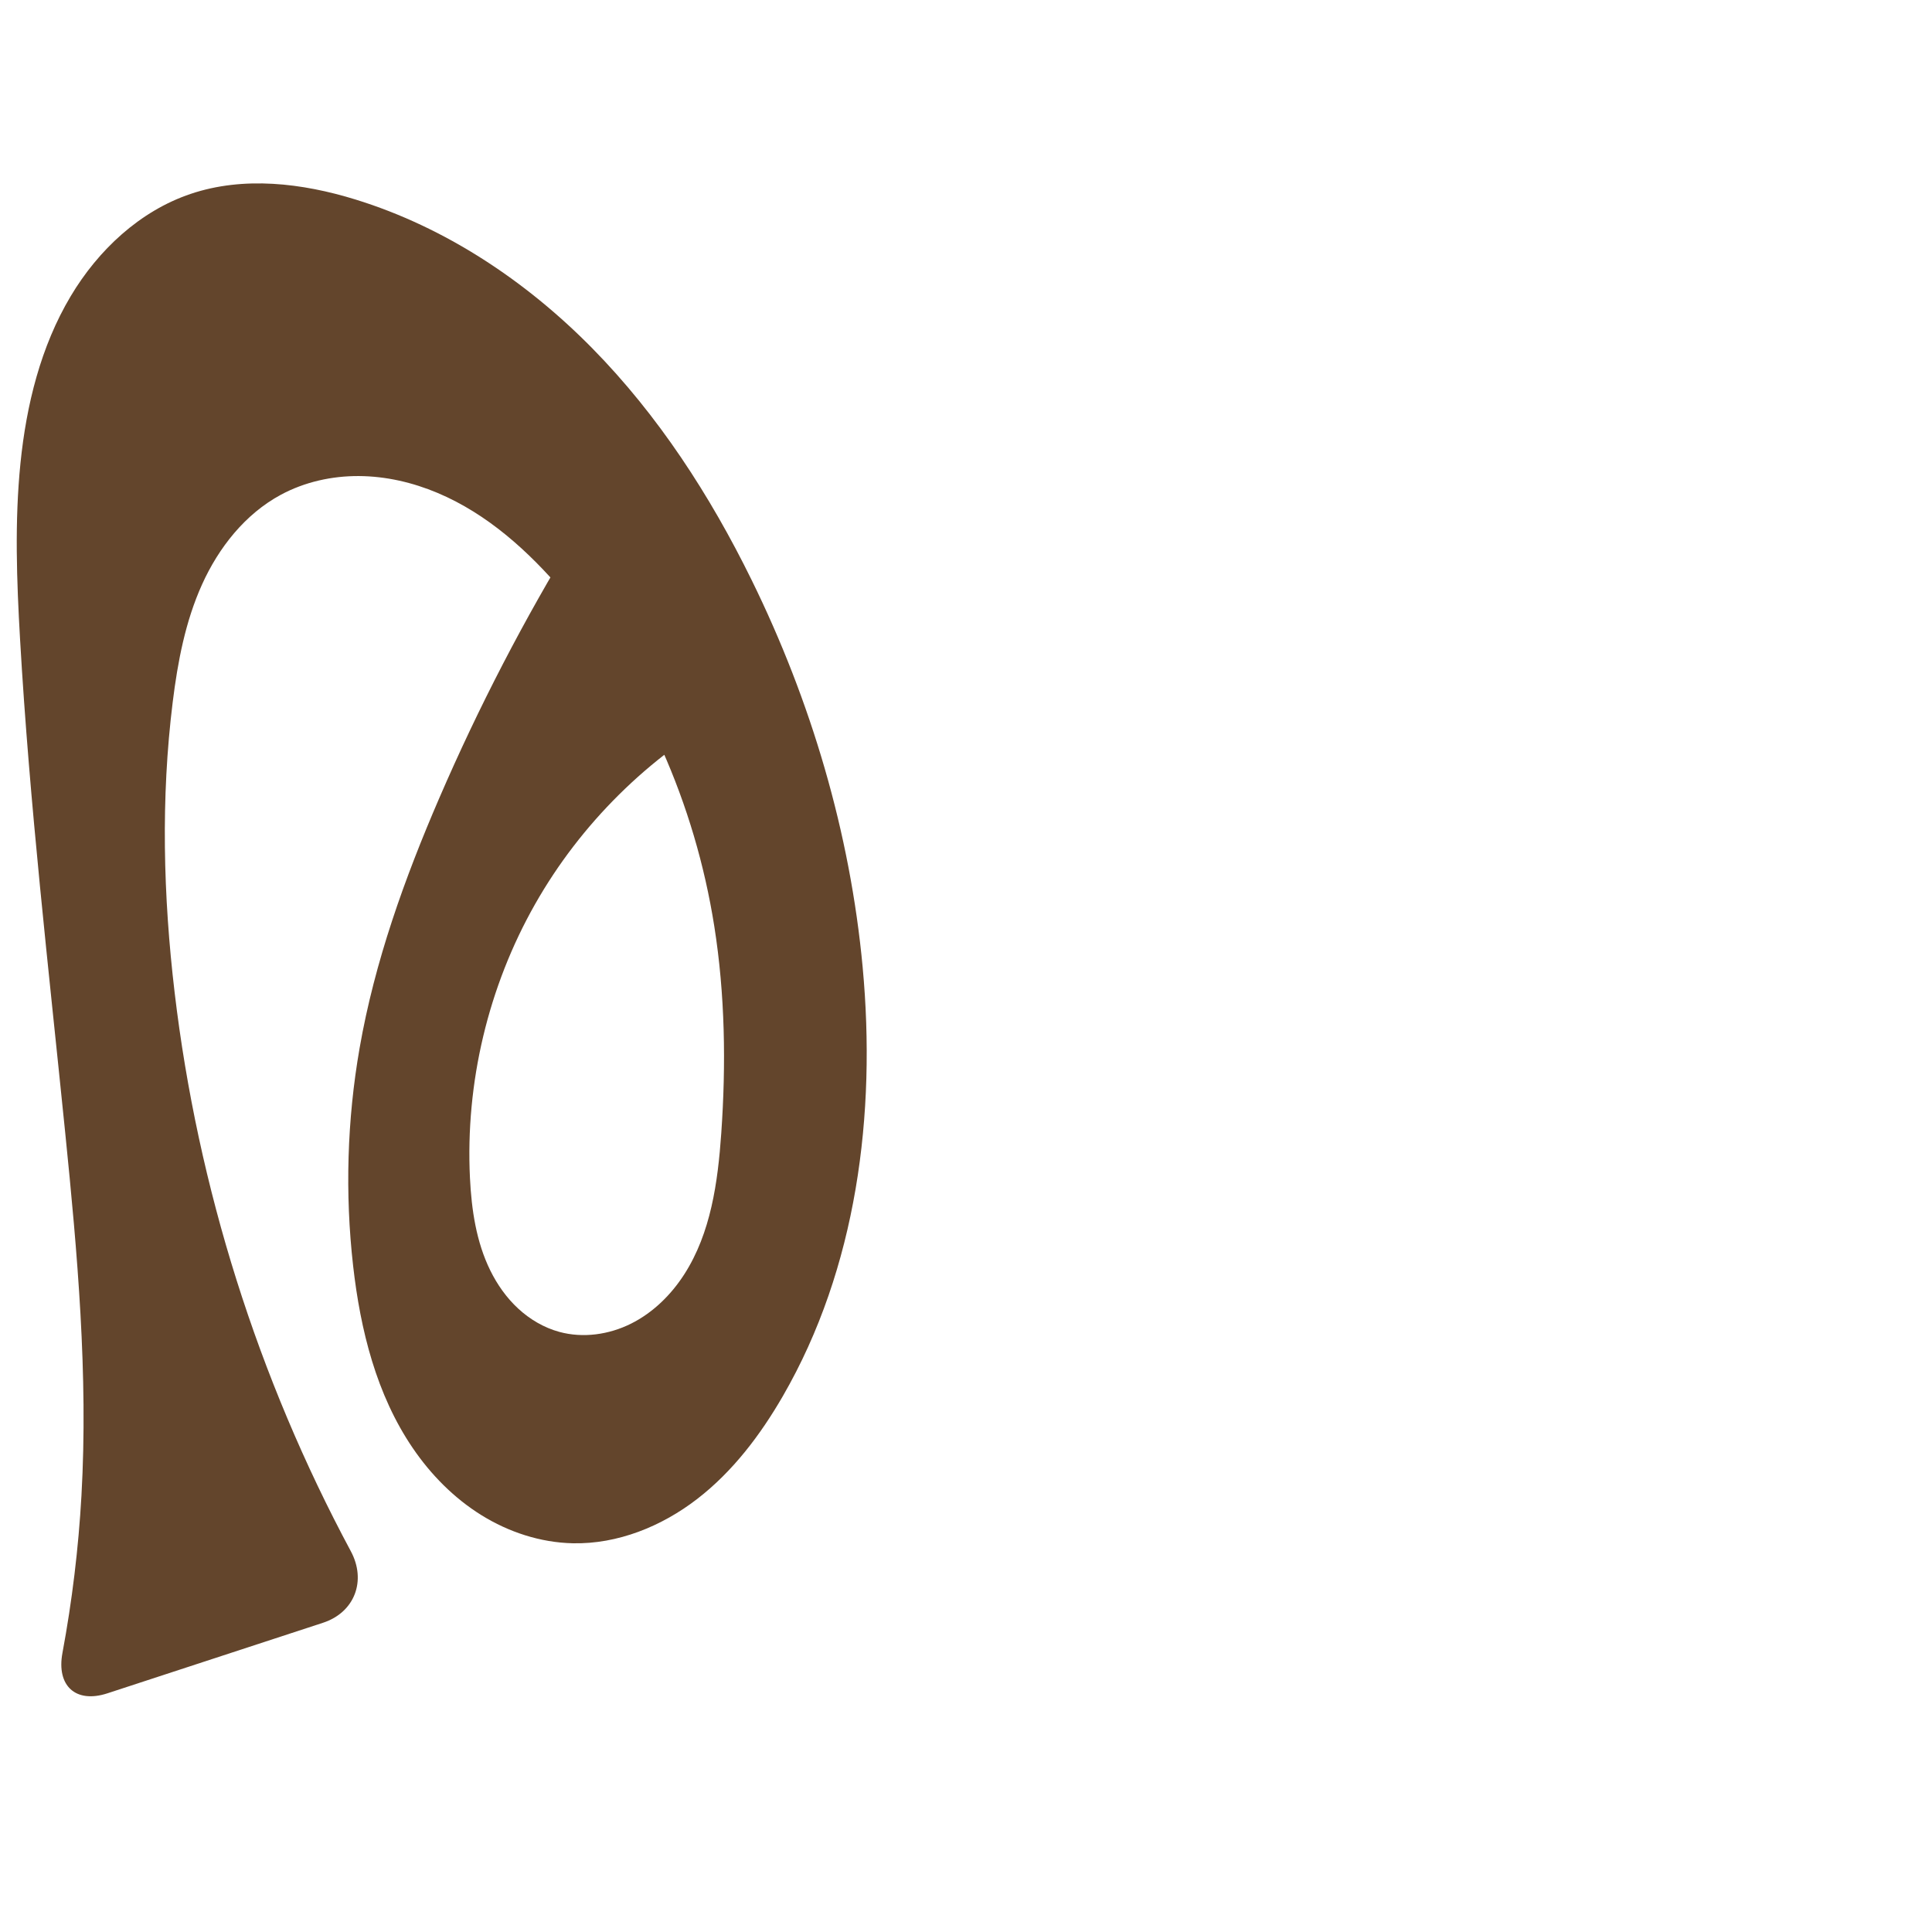<svg xmlns="http://www.w3.org/2000/svg" xmlns:dc="http://purl.org/dc/elements/1.1/" xmlns:ns1="http://sodipodi.sourceforge.net/DTD/sodipodi-0.dtd" xmlns:ns2="http://www.inkscape.org/namespaces/inkscape" xmlns:ns4="http://creativecommons.org/ns#" xmlns:rdf="http://www.w3.org/1999/02/22-rdf-syntax-ns#" xml:space="preserve" width="1000" height="1000" version="1.1" style="clip-rule:evenodd;fill-rule:evenodd;image-rendering:optimizeQuality;shape-rendering:geometricPrecision;text-rendering:geometricPrecision" viewBox="0 0 1000 1000" id="svg10" ns1:docname="ര.svg" ns2:version="1.1.1 (3bf5ae0d25, 2021-09-20)"><ns1:namedview pagecolor="#ffffff" bordercolor="#666666" borderopacity="1" objecttolerance="10" gridtolerance="10" guidetolerance="10" ns2:pageopacity="0" ns2:pageshadow="2" ns2:window-width="1920" ns2:window-height="1009" id="namedview12" showgrid="false" ns2:zoom="0.84890884" ns2:cx="166.68456" ns2:cy="504.17663" ns2:window-x="0" ns2:window-y="0" ns2:window-maximized="1" ns2:current-layer="svg10" showguides="true" ns2:guide-bbox="true" ns2:document-rotation="0" ns2:pagecheckerboard="0"><ns1:guide position="0,1000" orientation="0,1" id="guide16" ns2:label="" ns2:locked="true" ns2:color="rgb(0,0,255)" /><ns1:guide position="1763.312,2036.169" orientation="1000,0" id="guide18" /><ns1:guide position="0,200" orientation="0,1" id="guide20" ns2:label="base" ns2:locked="true" ns2:color="rgb(0,0,255)" /><ns2:grid type="xygrid" id="grid24" originx="-473.376" originy="-489.692" /><ns1:guide position="0,0" orientation="0,1" id="guide34" ns2:label="bottom" ns2:locked="true" ns2:color="rgb(0,0,255)" /><ns1:guide position="225.051,1693.319" orientation="0,1" id="guide44" ns2:label="" ns2:locked="false" ns2:color="rgb(0,0,255)" /><ns1:guide position="0,900" orientation="0,1" id="guide46" ns2:label="" ns2:locked="true" ns2:color="rgb(0,0,255)" /><ns1:guide position="456.877,640.469" orientation="-1,0" id="guide841" ns2:label="width" ns2:locked="false" ns2:color="rgb(0,0,255)" /></ns1:namedview>
 <defs id="defs4"><ns2:path-effect effect="fillet_chamfer" id="path-effect850" is_visible="true" lpeversion="1" satellites_param="F,0,0,1,0,0,0,1 @ F,0,0,1,0,0,0,1 @ F,0,0,1,0,0,0,1 @ F,0,0,1,0,0,0,1 @ F,0,0,1,0,0,0,1 @ F,0,0,1,0,0,0,1 @ F,0,0,1,0,0,0,1 @ F,0,0,1,0,0,0,1 @ F,0,0,1,0,0,0,1 @ F,0,0,1,0,0,0,1 @ F,0,0,1,0,0,0,1 @ F,0,0,1,0,0,0,1 @ F,0,0,1,0,0,0,1 @ F,0,0,1,0,0,0,1 @ F,0,0,1,0,0,0,1 @ F,0,0,1,0,0,0,1 @ F,0,0,1,0,0,0,1 @ F,0,0,1,0,0,0,1 @ F,0,0,1,0,0,0,1 @ F,0,0,1,0,0,0,1 @ F,0,0,1,0,0,0,1 @ F,0,0,1,0,0,0,1 @ F,0,0,1,0,0,0,1 @ F,0,0,1,0,0,0,1 @ F,0,0,1,0,0,0,1 @ F,0,0,1,0,0,0,1 @ F,0,0,1,0,0,0,1 @ F,0,1,1,0,31.309,0,1 @ F,0,1,1,0,31.309,0,1 @ F,0,0,1,0,0,0,1 @ F,0,0,1,0,0,0,1 @ F,0,0,1,0,0,0,1 @ F,0,0,1,0,0,0,1 @ F,0,0,1,0,0,0,1 @ F,0,0,1,0,0,0,1 @ F,0,0,1,0,0,0,1 @ F,0,0,1,0,0,0,1 @ F,0,0,1,0,0,0,1" unit="px" method="auto" mode="F" radius="0" chamfer_steps="1" flexible="false" use_knot_distance="true" apply_no_radius="true" apply_with_radius="true" only_selected="true" hide_knots="false" /><ns2:path-effect effect="fillet_chamfer" id="path-effect849" is_visible="true" lpeversion="1" satellites_param="F,0,0,1,0,0,0,1 @ F,0,0,1,0,0,0,1 @ F,0,0,1,0,0,0,1 @ F,0,0,1,0,0,0,1 @ F,0,0,1,0,0,0,1 @ F,0,0,1,0,0,0,1 @ F,0,0,1,0,0,0,1 @ F,0,0,1,0,0,0,1 @ F,0,0,1,0,0,0,1 @ F,0,0,1,0,0,0,1 @ F,0,0,1,0,0,0,1 @ F,0,0,1,0,0,0,1 @ F,0,0,1,0,0,0,1 @ F,0,0,1,0,0,0,1 @ F,0,0,1,0,0,0,1 @ F,0,0,1,0,0,0,1 @ F,0,0,1,0,0,0,1 @ F,0,0,1,0,0,0,1 @ F,0,0,1,0,0,0,1 @ F,0,0,1,0,0,0,1 @ F,0,0,1,0,0,0,1 @ F,0,0,1,0,0,0,1 @ F,0,0,1,0,0,0,1 @ F,0,0,1,0,0,0,1 @ F,0,0,1,0,0,0,1 @ F,0,0,1,0,0,0,1 @ F,0,0,1,0,0,0,1 @ F,0,0,1,0,0,0,1 @ F,0,0,1,0,0,0,1 @ F,0,0,1,0,0,0,1 @ F,0,0,1,0,0,0,1 @ F,0,0,1,0,0,0,1 @ F,0,0,1,0,0,0,1 @ F,0,0,1,0,0,0,1 @ F,0,0,1,0,0,0,1 @ F,0,0,1,0,0,0,1 @ F,0,0,1,0,0,0,1 @ F,0,0,1,0,0,0,1 @ F,0,0,1,0,0,0,1 @ F,0,0,1,0,0,0,1" unit="px" method="auto" mode="F" radius="0" chamfer_steps="1" flexible="false" use_knot_distance="true" apply_no_radius="true" apply_with_radius="true" only_selected="true" hide_knots="false" /><ns2:path-effect effect="fillet_chamfer" id="path-effect848" is_visible="true" lpeversion="1" satellites_param="F,0,0,1,0,0,0,1 @ F,0,0,1,0,0,0,1 @ F,0,0,1,0,0,0,1 @ F,0,0,1,0,0,0,1 @ F,0,0,1,0,0,0,1 @ F,0,0,1,0,0,0,1 @ F,0,0,1,0,0,0,1 @ F,0,0,1,0,0,0,1 @ F,0,0,1,0,0,0,1 @ F,0,0,1,0,0,0,1 @ F,0,0,1,0,0,0,1 @ F,0,0,1,0,0,0,1 @ F,0,0,1,0,0,0,1 @ F,0,0,1,0,0,0,1 @ F,0,0,1,0,0,0,1 @ F,0,0,1,0,0,0,1 @ F,0,0,1,0,0,0,1 @ F,0,0,1,0,0,0,1 @ F,0,0,1,0,0,0,1 @ F,0,0,1,0,0,0,1 @ F,0,0,1,0,0,0,1 @ F,0,0,1,0,0,0,1 @ F,0,0,1,0,0,0,1 @ F,0,0,1,0,0,0,1 @ F,0,0,1,0,0,0,1 @ F,0,0,1,0,0,0,1 @ F,0,0,1,0,0,0,1 @ F,0,0,1,0,49.863,0,1 @ F,0,0,1,0,36.71,0,1 @ F,0,0,1,0,0,0,1 @ F,0,1,1,0,0,0,1 @ F,0,0,1,0,0,0,1 @ F,0,0,1,0,0,0,1 @ F,0,0,1,0,0,0,1 @ F,0,0,1,0,0,0,1 @ F,0,0,1,0,0,0,1 @ F,0,0,1,0,0,0,1 @ F,0,0,1,0,0,0,1" unit="px" method="auto" mode="F" radius="0" chamfer_steps="1" flexible="false" use_knot_distance="true" apply_no_radius="true" apply_with_radius="true" only_selected="true" hide_knots="false" /><ns2:path-effect effect="spiro" id="path-effect851" is_visible="true" lpeversion="1" />
  <style type="text/css" id="style2">
   
    .fil0 {fill:#EF7F1A;fill-rule:nonzero}
   
  </style>
 <ns2:path-effect effect="spiro" id="path-effect1214" is_visible="true" lpeversion="1" /><ns2:path-effect effect="spiro" id="path-effect1195" is_visible="true" lpeversion="1" /><ns2:path-effect effect="spiro" id="path-effect992" is_visible="true" lpeversion="1" /><ns2:path-effect effect="spiro" id="path-effect1060" is_visible="true" lpeversion="1" /><ns2:path-effect effect="spiro" id="path-effect1047" is_visible="true" lpeversion="1" /><ns2:path-effect effect="spiro" id="path-effect1085" is_visible="true" lpeversion="1" /><ns2:path-effect effect="spiro" id="path-effect1286" is_visible="true" lpeversion="1" /><ns2:path-effect effect="spiro" id="path-effect1305" is_visible="true" lpeversion="1" /></defs>
 
<path id="path1210-6" style="display:inline;fill:#63452c;fill-rule:nonzero;stroke:none;stroke-width:2.101px;stroke-linecap:butt;stroke-linejoin:miter;stroke-opacity:1" d="m 446.513,500.646 c 7.084,76.148 -3.051,155.76 -41.308,221.98 -11.626,20.124 -25.937,39.034 -44.334,53.235 -18.397,14.201 -41.189,23.447 -64.424,22.934 -16.688,-0.369 -33.112,-5.756 -47.29,-14.564 -14.178,-8.808 -26.148,-20.96 -35.54,-34.758 -18.784,-27.597 -27.077,-61.069 -30.837,-94.24 -4.248,-37.484 -3.131,-75.575 3.35,-112.738 7.804,-44.752 23.278,-87.84 41.298,-129.541 20.314,-47.009 43.953,-92.581 70.681,-136.263 l 79.2,91.832 c -41.666,23.146 -76.78,57.94 -100.309,99.39 -24.309,42.826 -36.154,92.629 -33.747,141.815 0.804,16.423 3.255,33.083 10.51,47.839 3.628,7.378 8.449,14.21 14.492,19.785 6.043,5.574 13.329,9.867 21.26,12.033 12.259,3.349 25.67,1.431 37.045,-4.235 11.375,-5.666 20.77,-14.899 27.639,-25.591 13.739,-21.384 17.357,-47.604 19.127,-72.959 2.496,-35.734 1.98,-71.79 -3.609,-107.172 C 359.733,416.228 333.143,355.426 291.733,306.651 273.635,285.334 252.271,266.001 226.503,255.14 c -12.884,-5.431 -26.768,-8.655 -40.749,-8.734 -13.981,-0.079 -28.056,3.046 -40.367,9.673 -18.471,9.942 -32.174,27.312 -40.808,46.43 -8.634,19.118 -12.59,40.007 -15.177,60.824 -6.196,49.845 -4.93,100.436 0.978,150.316 11.961,100.992 43.121,199.665 91.208,289.268 8.176,15.235 2.015,31.652 -14.419,37.03 l -111.569,36.512 c -16.434,5.378 -26.445,-3.893 -23.282,-20.891 5.006,-26.906 8.297,-54.13 9.84,-81.454 C 45.696,711.489 40.065,648.737 33.757,586.329 25.157,501.234 15.283,416.222 10.381,330.834 8.639,300.489 7.529,269.988 10.592,239.748 c 3.057,-30.178 10.469,-60.389 26.001,-86.443 14.231,-23.873 35.791,-44.093 62.131,-52.96 27.41,-9.227 57.659,-5.608 85.293,2.924 46.557,14.374 88.342,42.244 122.517,76.974 34.175,34.73 61,76.185 82.481,119.92 30.819,62.747 51.023,130.877 57.498,200.483 z" ns1:nodetypes="aaaaaaccaaaaaaaaaccsasaaaaaa" ns2:original-d="m 446.51254,500.64587 c 3.58558,75.17824 -0.57191,158.69352 -41.30755,221.98042 -23.9549,37.21634 -64.96388,82.56684 -108.75835,76.1686 -60.39658,-8.82376 -94.4671,-85.62333 -113.66713,-143.56264 -11.8262,-35.68754 -2.97912,-75.67888 3.35044,-112.73824 7.63022,-44.67465 23.9181,-87.68431 41.29796,-129.54103 19.62178,-47.25604 70.68101,-136.2627 70.68101,-136.2627 l 79.20025,91.83185 c 0,0 -77.25647,58.3518 -100.30931,99.39041 -23.79794,42.36505 -40.82865,93.74208 -33.74655,141.81477 4.47521,30.3774 15.65201,77.23481 46.26163,79.65669 44.07033,3.48691 69.68757,-60.89385 83.81202,-102.78481 11.4203,-33.87087 4.49859,-72.35969 -3.60942,-107.17232 C 355.38468,417.88713 338.40486,349.2458 291.73337,306.65069 253.61082,271.85783 193.3464,237.00647 145.3868,256.07868 107.91242,270.9812 98.88162,324.13374 89.40157,363.3325 c -11.77848,48.70247 -7.28123,100.8952 0.9777,150.31638 18.35135,109.81387 106.5454,316.56088 106.5454,316.56088 L 25.844606,886.19798 C 46.750918,854.32387 40.781437,811.84457 42.158661,774.11502 44.447543,711.41026 38.013209,648.8422 33.757292,586.32892 27.948468,501.00568 13.336476,416.17577 10.380657,330.83389 9.329695,300.48998 6.137634,269.78136 10.59228,239.74782 c 4.41466,-29.76395 9.547439,-61.25031 26.000554,-86.44311 14.88038,-22.78465 36.437813,-43.99287 62.131156,-52.96049 26.85874,-9.374364 59.08817,-8.14721 85.29294,2.92441 87.27595,36.87443 156.0883,115.74789 204.99794,196.89381 35.88845,59.54248 54.18563,131.04052 57.49767,200.48343 z" ns2:path-effect="#path-effect1305;#path-effect850" /></svg>